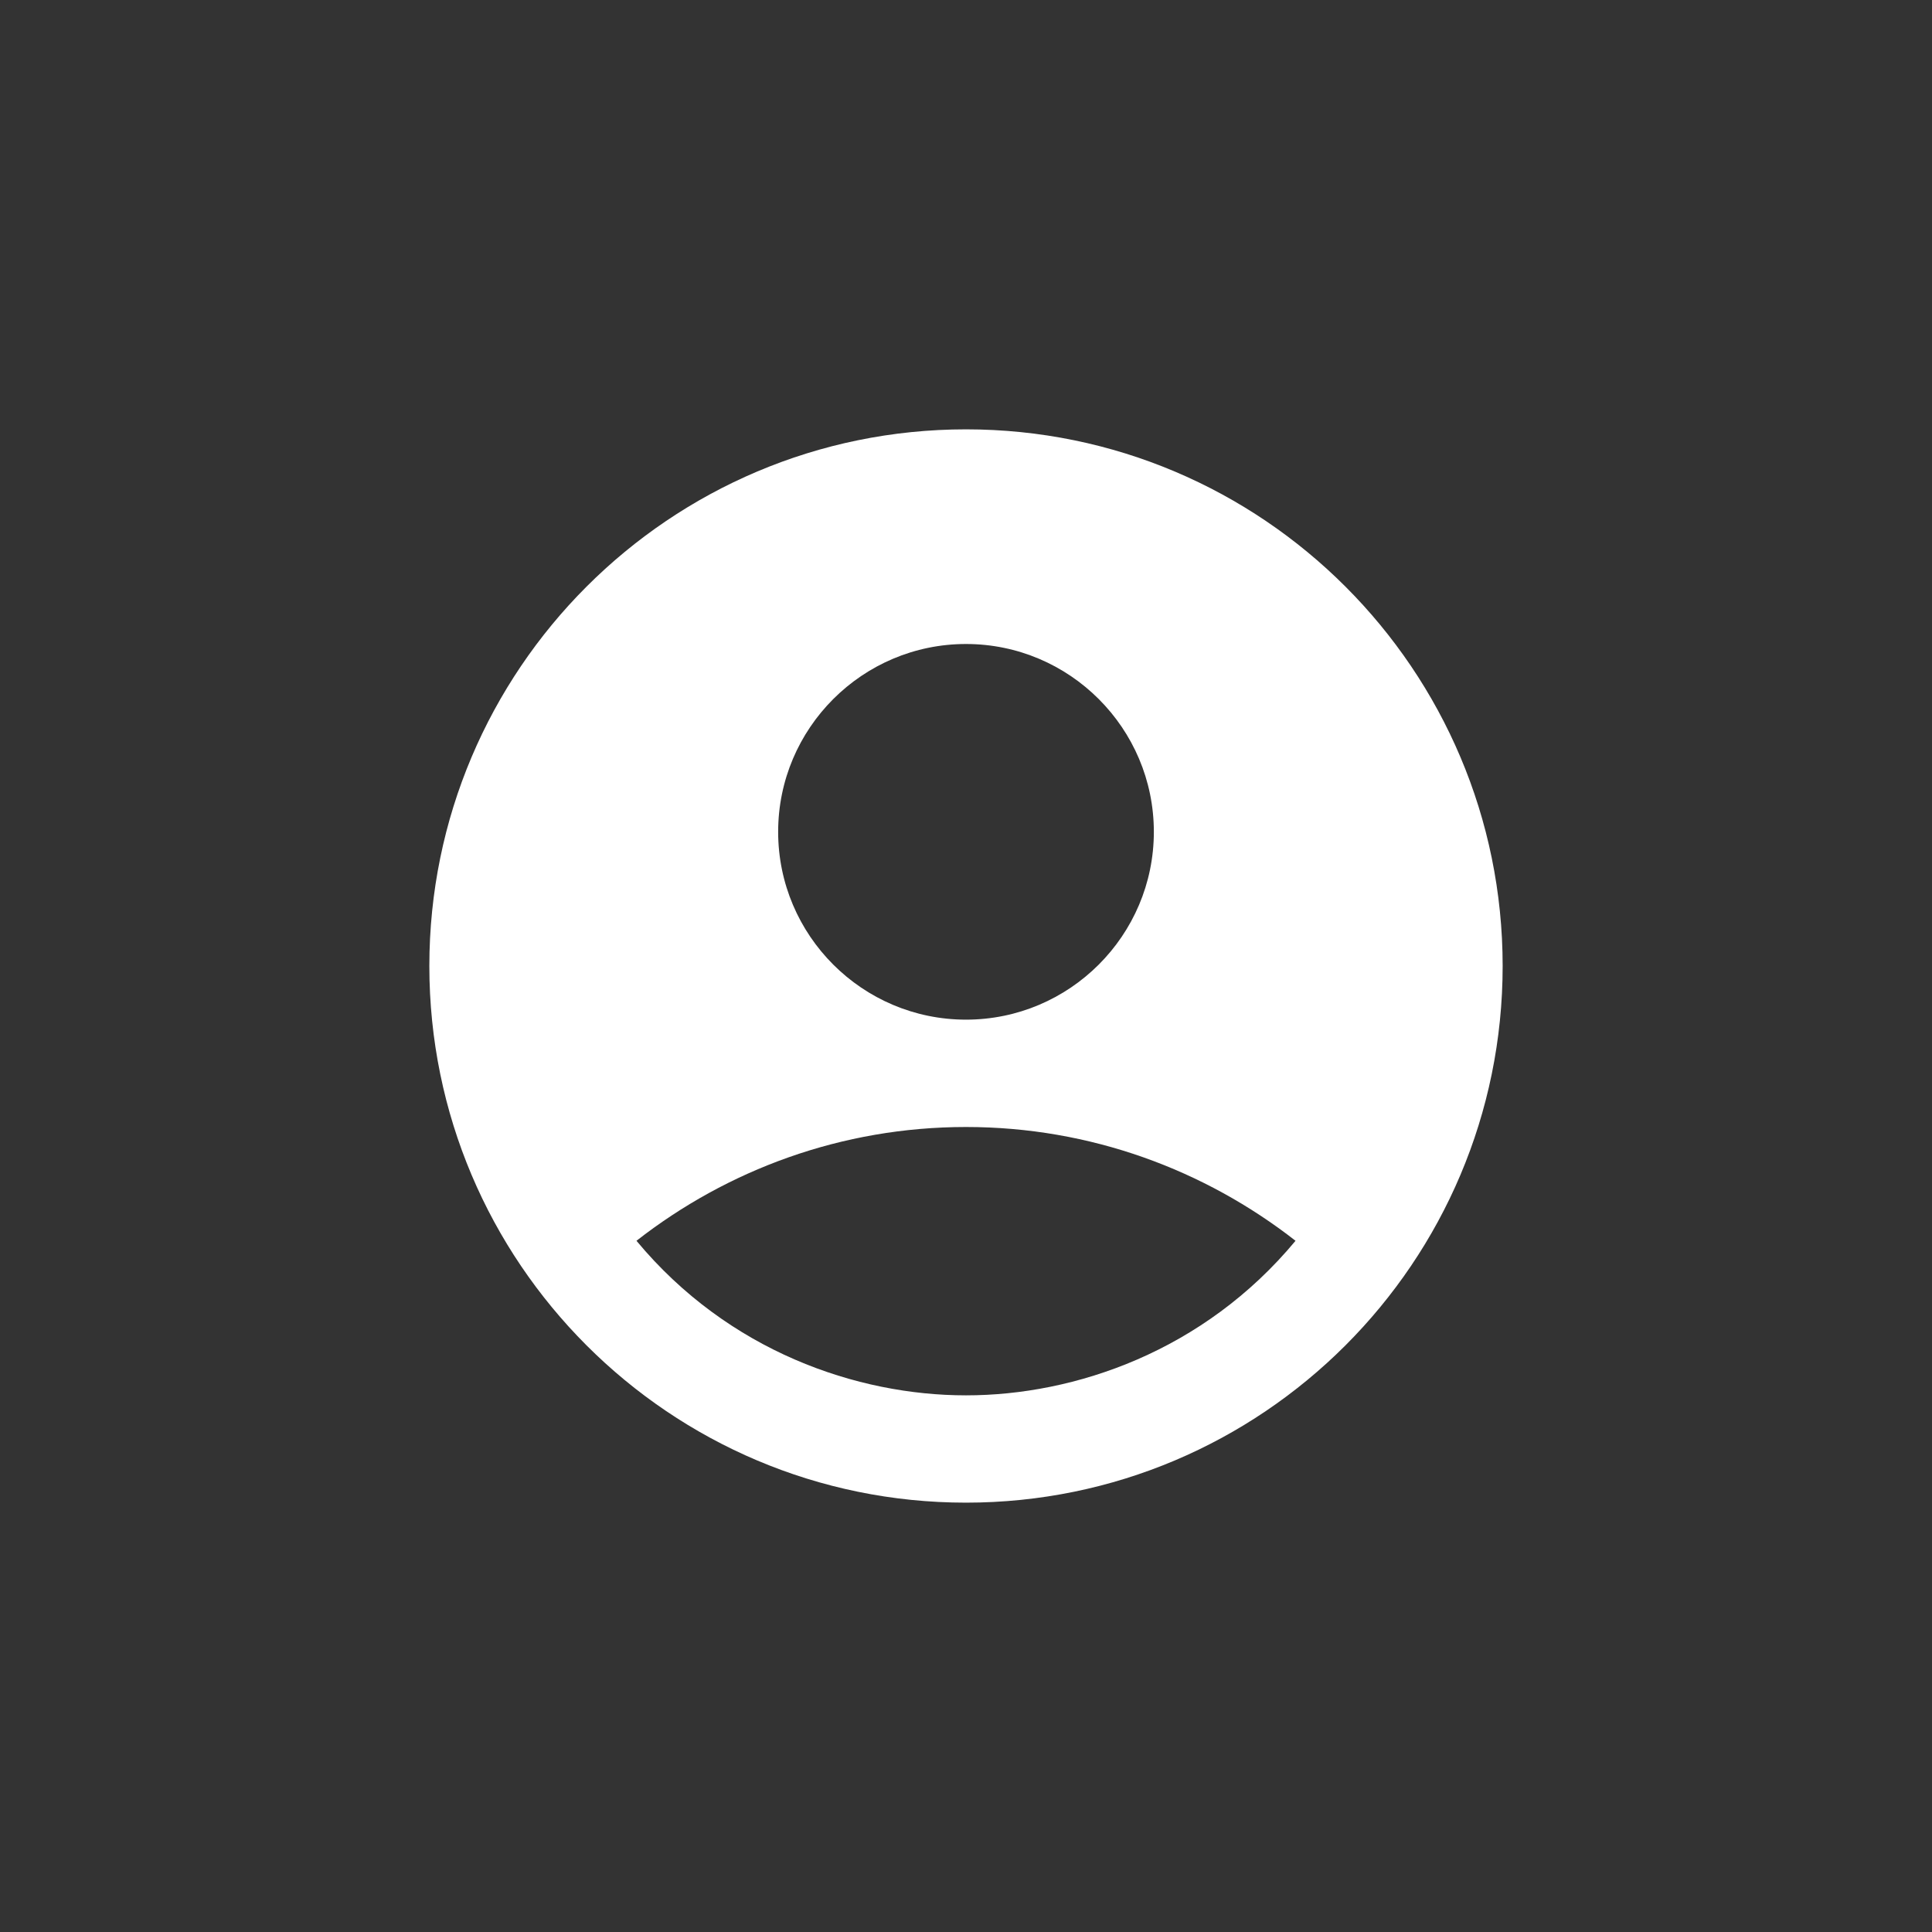 <svg width="48" height="48" viewBox="0 0 48 48" fill="none" xmlns="http://www.w3.org/2000/svg">
<rect x="0" y="0" width="48" height="48" fill="#333333" stroke="none"/>
<path d="M24 10.667C16.64 10.667 10.667 16.64 10.667 24C10.667 31.36 16.64 37.333 24 37.333C31.36 37.333 37.333 31.36 37.333 24C37.333 16.64 31.36 10.667 24 10.667ZM24 16C26.573 16 28.667 18.093 28.667 20.667C28.667 23.24 26.573 25.333 24 25.333C21.427 25.333 19.333 23.24 19.333 20.667C19.333 18.093 21.427 16 24 16ZM24 34.667C21.293 34.667 18.093 33.573 15.813 30.827C18.067 29.067 20.907 28 24 28C27.093 28 29.933 29.067 32.187 30.827C29.907 33.573 26.707 34.667 24 34.667Z" fill="white"/>
</svg>
